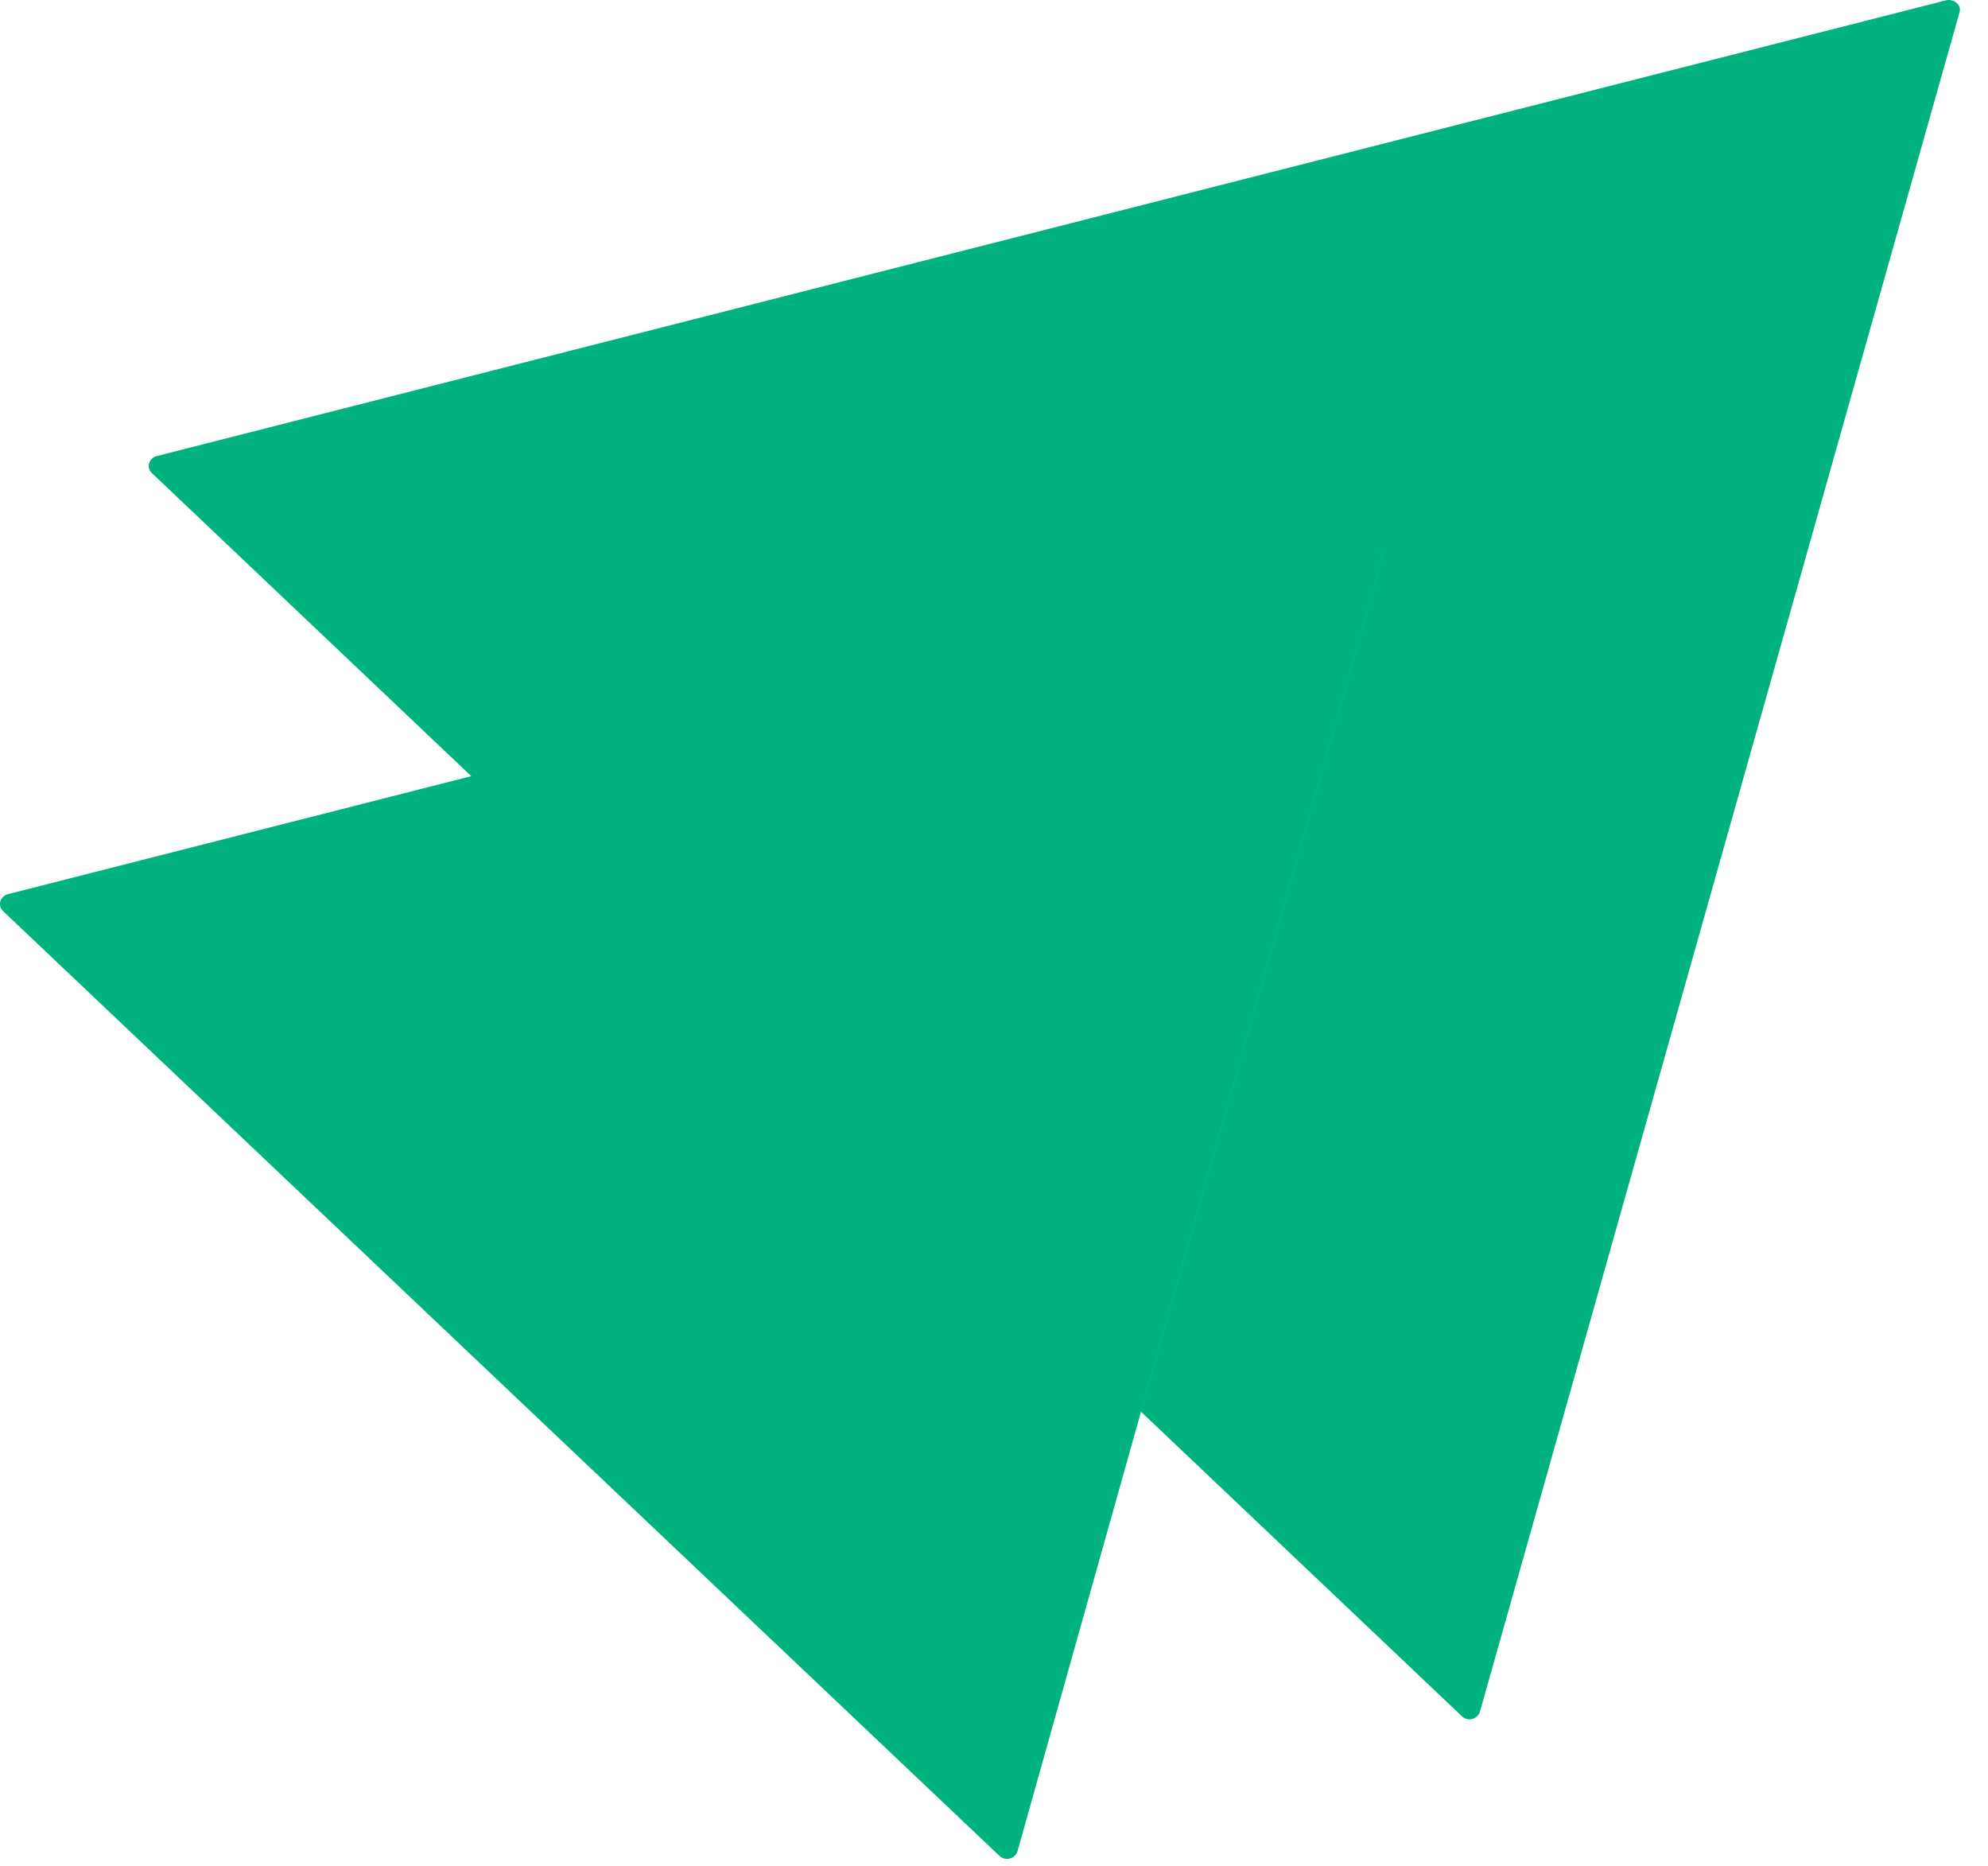<svg width="65" height="61" viewBox="0 0 65 61" fill="none" xmlns="http://www.w3.org/2000/svg">
<path d="M64.067 0.41L48.388 55.954C48.308 56.206 47.989 56.282 47.803 56.105L37.306 46.146L45.172 18.311C45.228 18.135 45.128 17.971 44.971 17.914C45.127 17.971 45.227 18.135 45.171 18.311L37.305 46.145L37.306 46.146L33.267 60.517C33.187 60.769 32.868 60.845 32.682 60.668L0.101 29.783C-0.085 29.606 -0.005 29.304 0.261 29.228L15.408 25.371L4.965 15.463C4.779 15.286 4.859 14.983 5.125 14.908L63.642 0.007C63.907 -0.043 64.147 0.184 64.067 0.41Z" fill="#00B37E"/>
</svg>
